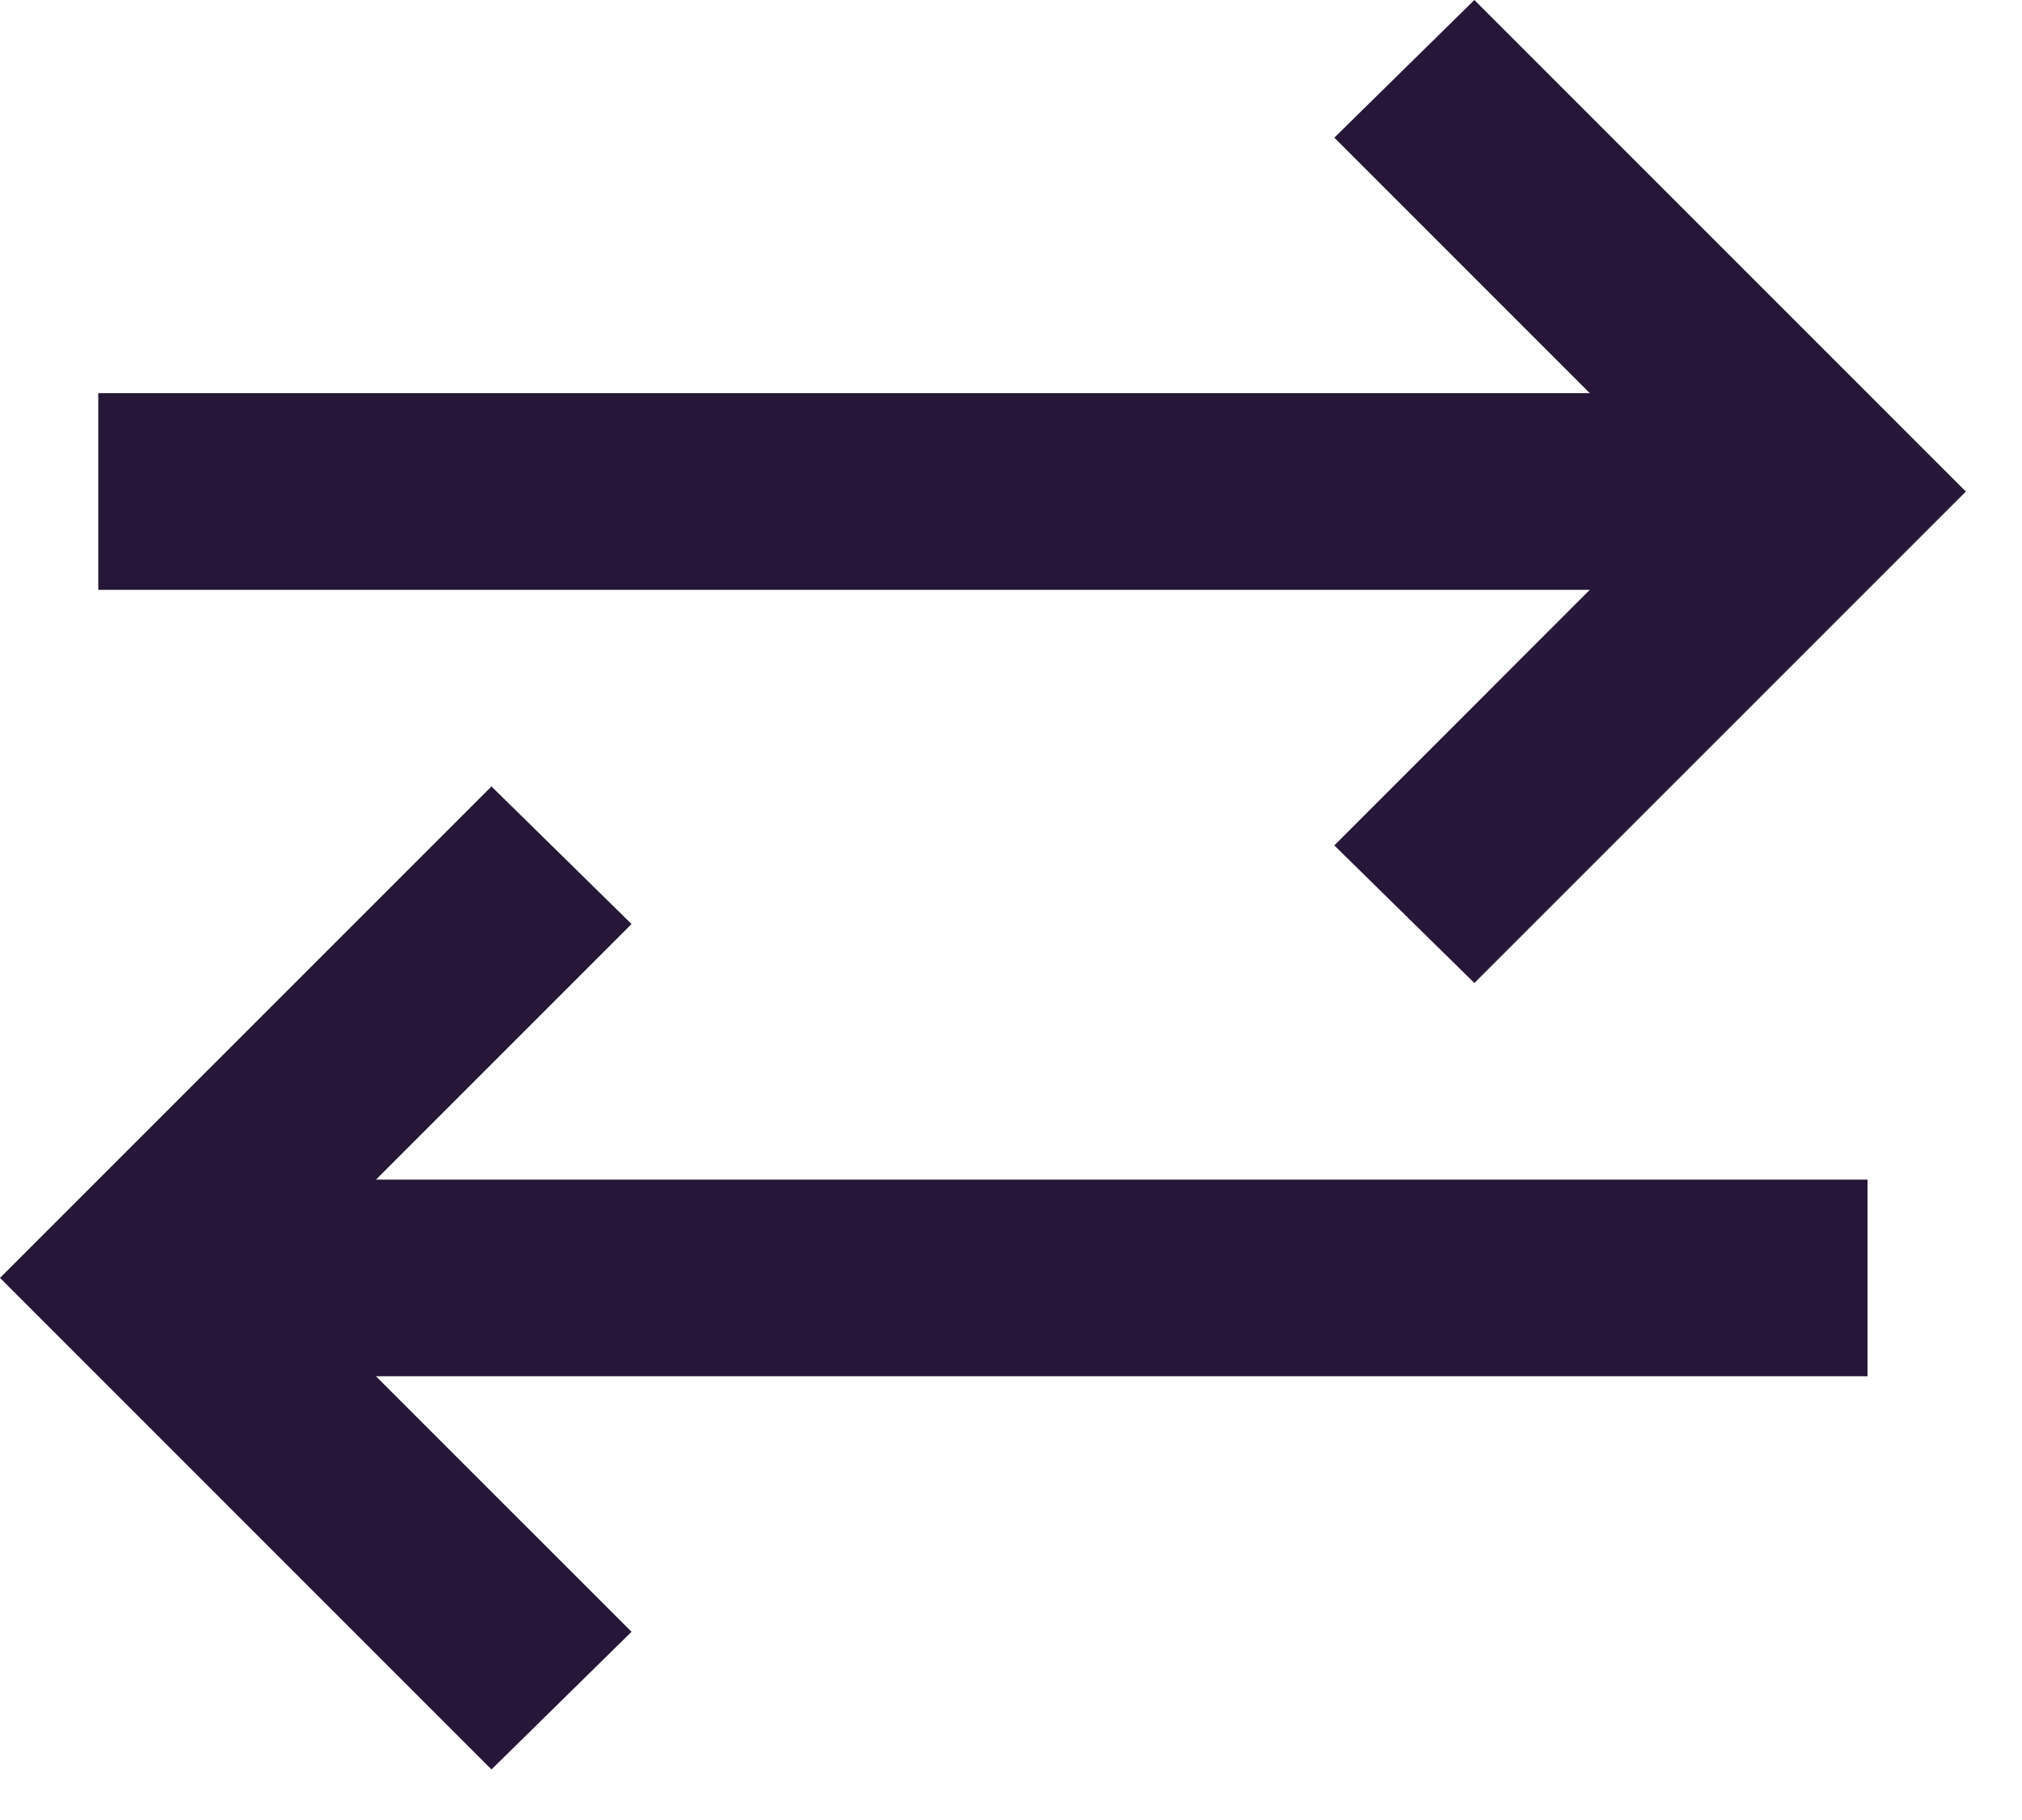 
<svg width="30" height="27" viewBox="0 0 30 27" fill="none" xmlns="http://www.w3.org/2000/svg">
    <path d="M7.292 26.25L0 18.958L7.292 11.667L9.37 13.708L5.578 17.5H27.708V20.417H5.578L9.37 24.208L7.292 26.25ZM21.875 14.583L19.797 12.542L23.588 8.75H1.458V5.833H23.588L19.797 2.042L21.875 0L29.167 7.292L21.875 14.583Z" fill="#261738"/>
</svg>

